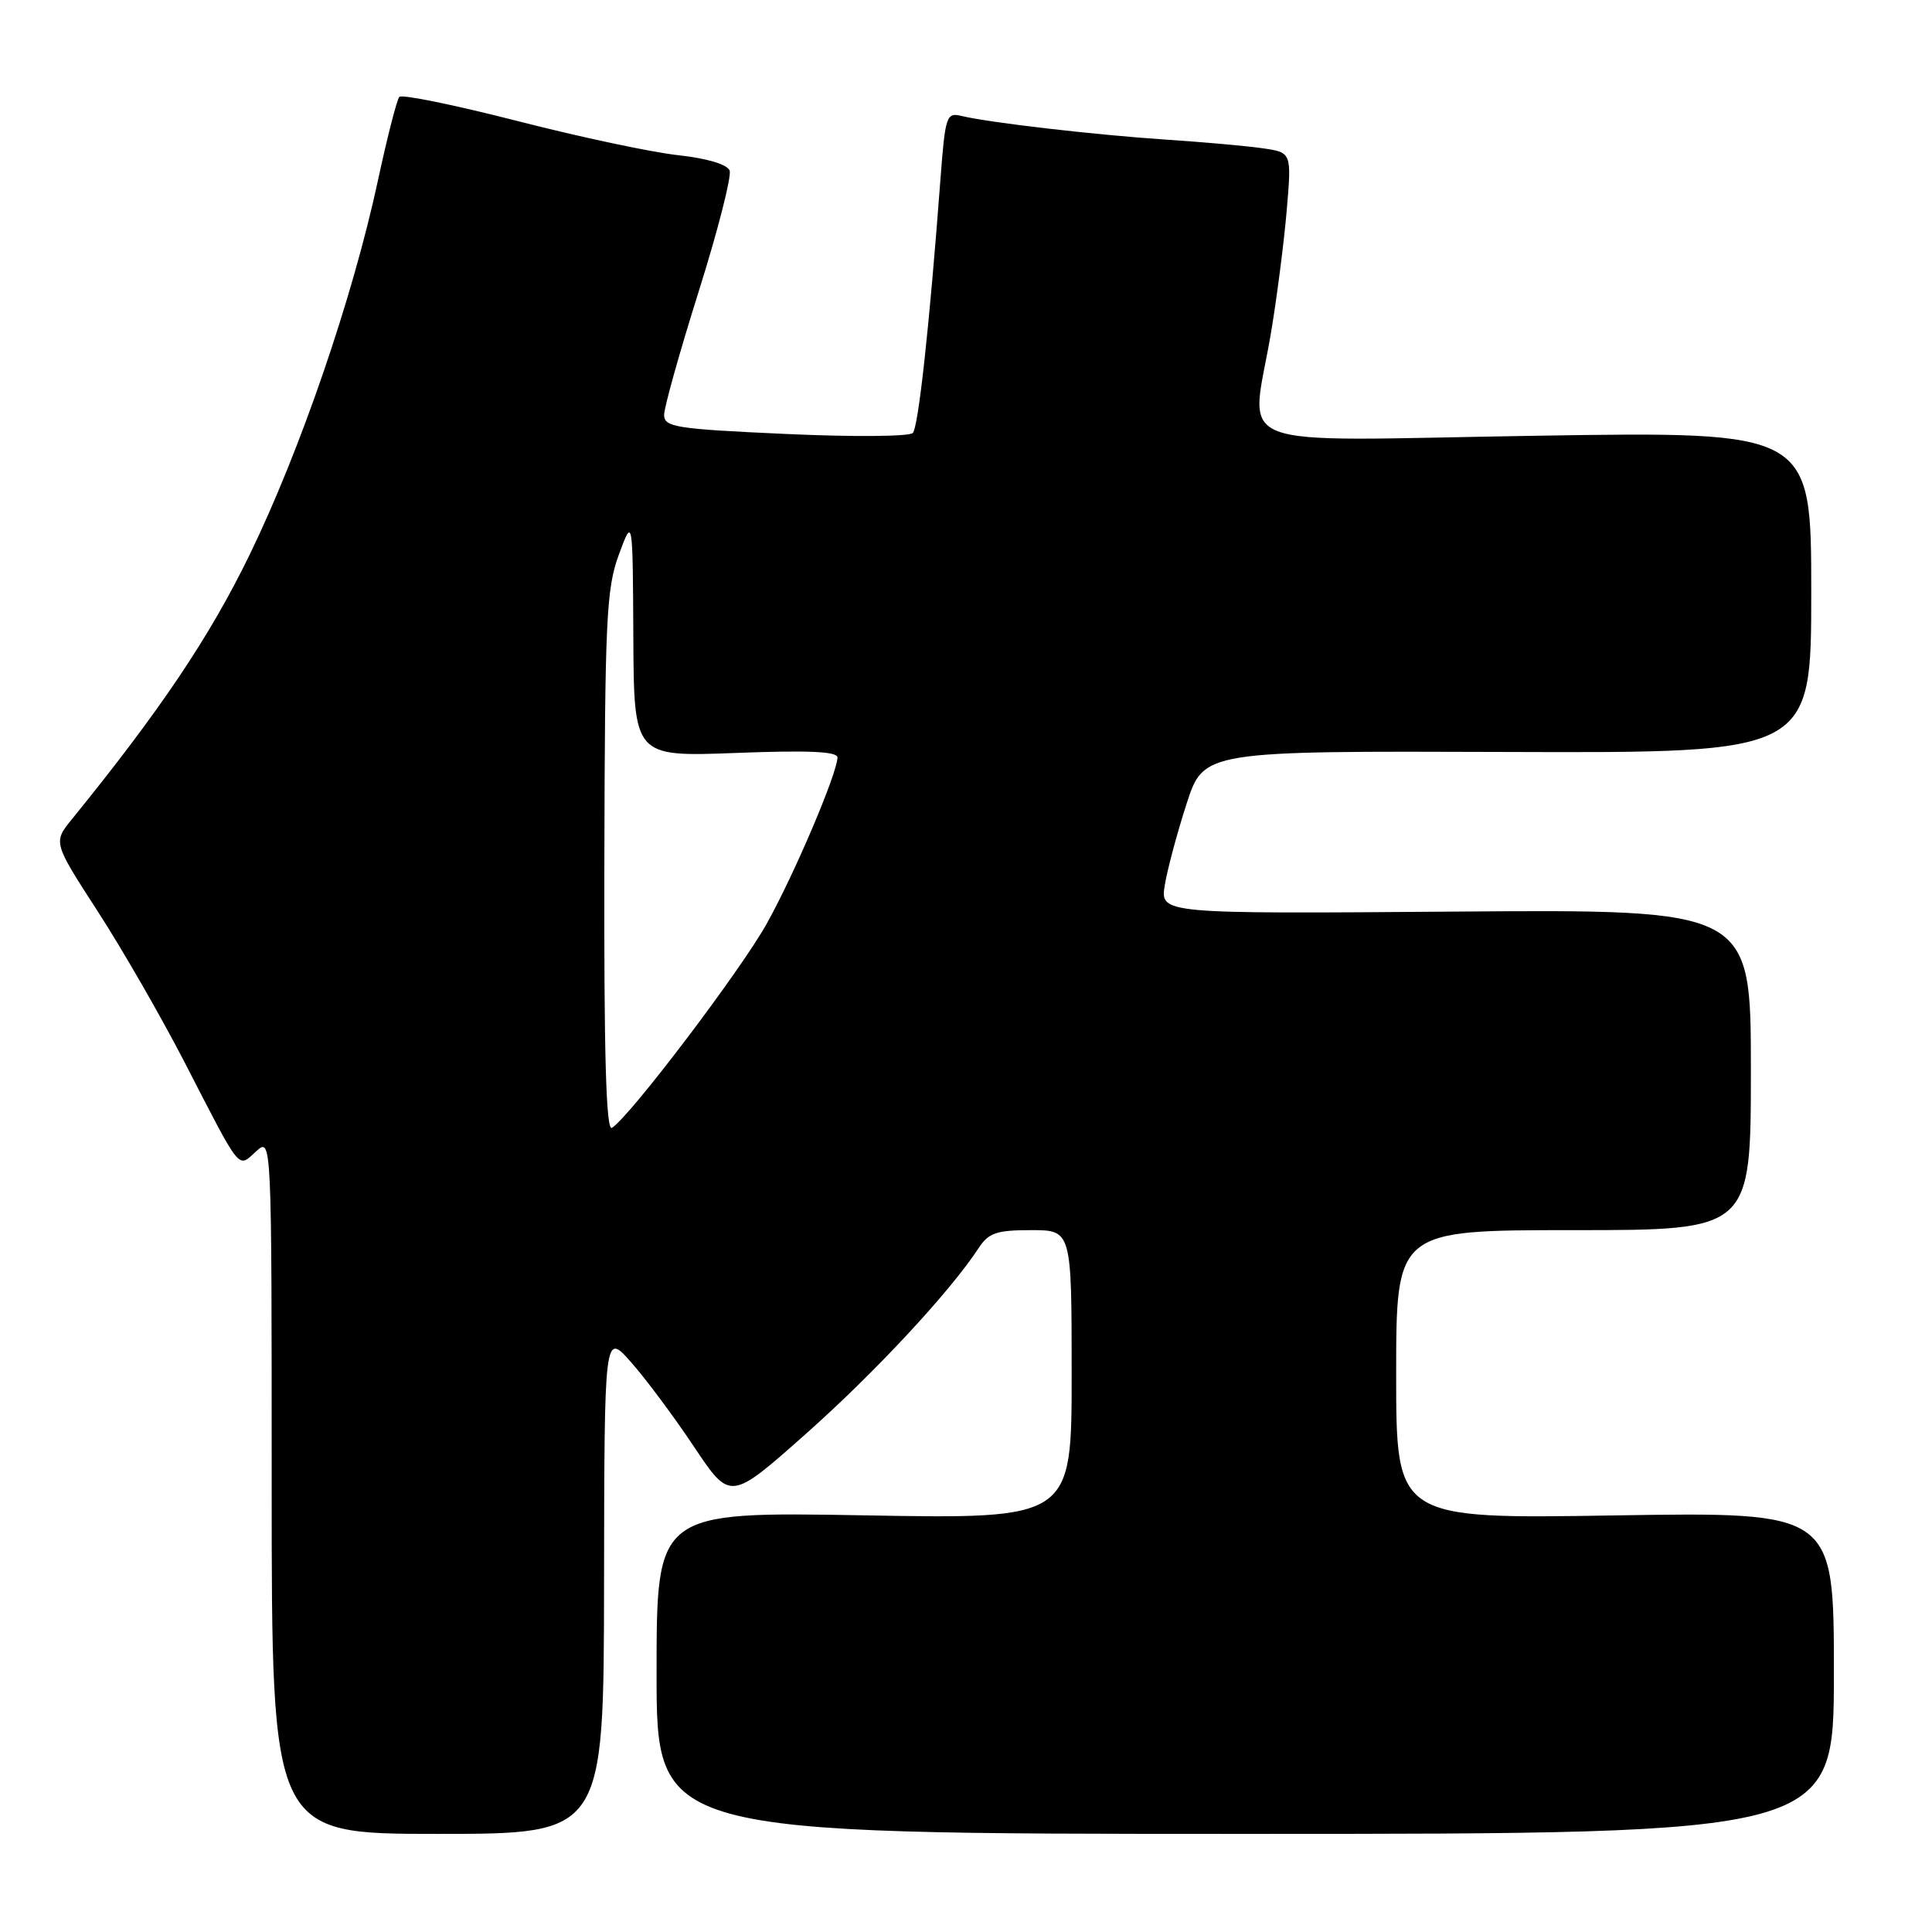 <?xml version="1.0" encoding="UTF-8" standalone="no"?>
<!DOCTYPE svg PUBLIC "-//W3C//DTD SVG 1.1//EN" "http://www.w3.org/Graphics/SVG/1.1/DTD/svg11.dtd" >
<svg xmlns="http://www.w3.org/2000/svg" xmlns:xlink="http://www.w3.org/1999/xlink" version="1.1" viewBox="0 0 256 256">
 <g >
 <path fill="currentColor"
d=" M 80.04 209.75 C 80.08 176.50 80.08 176.50 83.62 180.50 C 85.57 182.70 89.32 187.74 91.96 191.70 C 96.76 198.89 96.76 198.89 106.74 190.03 C 115.91 181.90 125.85 171.21 129.68 165.37 C 130.99 163.36 132.05 163.00 136.62 163.00 C 142.00 163.00 142.00 163.00 142.00 182.14 C 142.00 201.28 142.00 201.28 114.50 200.79 C 87.00 200.31 87.00 200.31 87.00 221.66 C 87.00 243.00 87.00 243.00 165.00 243.00 C 243.00 243.00 243.00 243.00 243.00 221.67 C 243.00 200.34 243.00 200.34 214.00 200.80 C 185.00 201.27 185.00 201.27 185.00 182.13 C 185.00 163.00 185.00 163.00 208.50 163.00 C 232.00 163.00 232.00 163.00 232.00 141.75 C 232.00 120.50 232.00 120.50 192.87 120.79 C 153.73 121.09 153.73 121.09 154.34 117.29 C 154.68 115.21 155.98 110.35 157.23 106.50 C 159.50 99.50 159.50 99.50 199.75 99.64 C 240.00 99.78 240.00 99.78 240.00 78.47 C 240.00 57.16 240.00 57.16 203.50 57.74 C 161.63 58.40 165.75 60.01 168.43 44.00 C 169.21 39.33 170.14 32.06 170.50 27.85 C 171.15 20.20 171.15 20.20 167.33 19.65 C 165.22 19.34 159.45 18.83 154.50 18.50 C 145.15 17.88 131.05 16.25 127.39 15.36 C 125.41 14.88 125.25 15.36 124.62 23.68 C 123.16 43.15 121.70 56.55 120.95 57.37 C 120.52 57.85 112.98 57.91 104.08 57.50 C 89.54 56.84 88.00 56.60 88.00 54.97 C 88.00 53.98 90.07 46.60 92.60 38.56 C 95.13 30.53 96.96 23.34 96.68 22.60 C 96.36 21.78 93.69 20.98 89.83 20.56 C 86.35 20.18 76.75 18.14 68.50 16.02 C 60.25 13.91 53.24 12.47 52.91 12.84 C 52.59 13.20 51.30 18.22 50.06 24.00 C 46.70 39.56 39.79 59.69 33.07 73.52 C 27.78 84.39 21.28 94.07 9.52 108.56 C 7.04 111.62 7.04 111.62 12.96 120.78 C 16.22 125.81 21.38 134.79 24.44 140.72 C 32.07 155.53 31.47 154.79 33.94 152.56 C 36.00 150.69 36.00 150.69 36.00 196.85 C 36.00 243.00 36.00 243.00 58.00 243.00 C 80.00 243.00 80.00 243.00 80.04 209.75 Z  M 80.08 114.31 C 80.15 82.10 80.34 78.00 82.00 73.50 C 83.84 68.50 83.84 68.50 83.92 84.39 C 84.00 100.28 84.00 100.28 97.50 99.77 C 107.14 99.40 110.99 99.57 110.97 100.38 C 110.90 102.58 105.23 115.89 101.58 122.42 C 98.08 128.68 83.43 148.00 81.08 149.45 C 80.31 149.92 80.02 139.66 80.08 114.31 Z "/>
</g>
</svg>